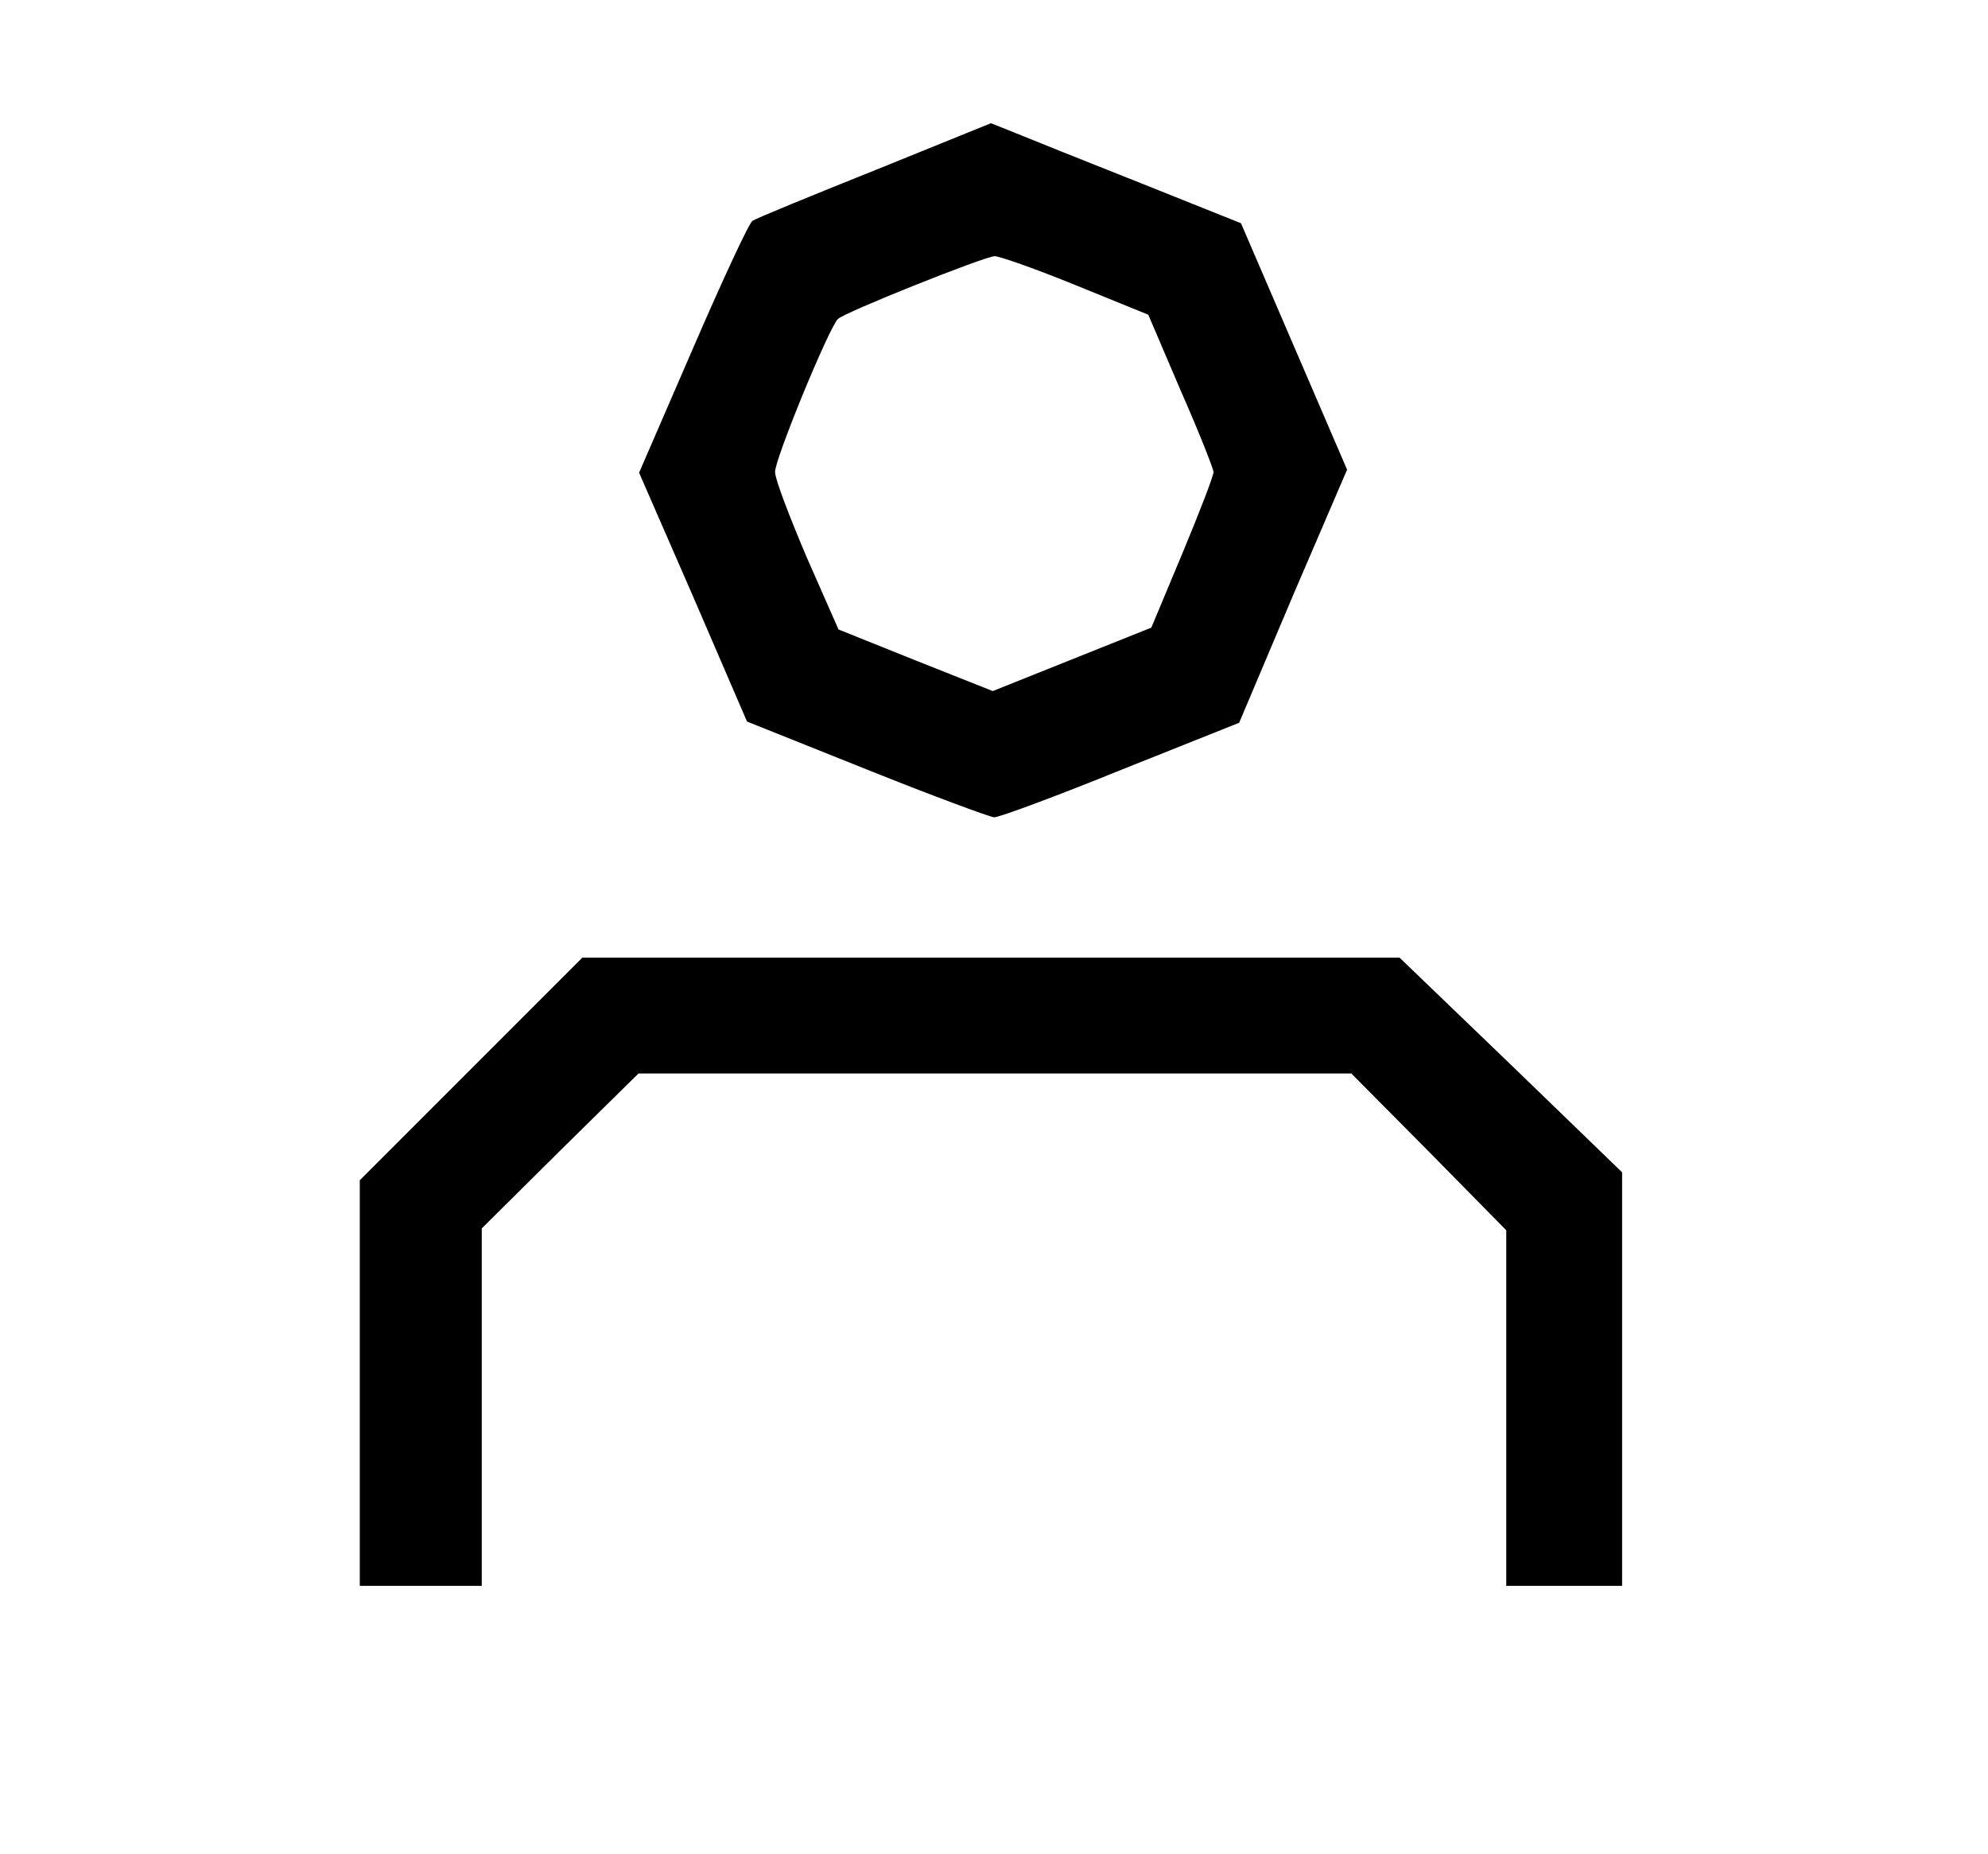 <?xml version="1.0" standalone="no"?>
<!DOCTYPE svg PUBLIC "-//W3C//DTD SVG 20010904//EN"
 "http://www.w3.org/TR/2001/REC-SVG-20010904/DTD/svg10.dtd">
<svg version="1.0" xmlns="http://www.w3.org/2000/svg"
 width="326pt" height="304pt" viewBox="0 0 326 304"
 preserveAspectRatio="xMidYMid meet">

<g transform="translate(0,304) scale(0.1,-0.1)"
fill="#000000" stroke="none">
<path d="M1435 2761 c-105 -42 -195 -79 -201 -83 -6 -4 -50 -99 -98 -210 l-88
-203 89 -204 88 -204 195 -78 c107 -43 202 -78 210 -79 9 0 103 35 209 78
l193 77 88 208 89 207 -87 202 -87 202 -165 66 c-91 36 -183 73 -205 82 l-40
16 -190 -77z m330 -189 l118 -48 53 -124 c30 -68 54 -129 54 -134 0 -6 -23
-66 -51 -133 l-51 -122 -130 -52 -130 -52 -126 50 -127 51 -52 118 c-28 66
-52 128 -52 140 -1 20 88 236 103 251 11 11 239 102 257 103 8 0 68 -21 134
-48z"/>
<path d="M772 1287 l-182 -182 0 -333 0 -332 100 0 100 0 0 293 0 293 128 127
129 127 584 0 585 0 127 -128 127 -129 0 -291 0 -292 95 0 95 0 0 339 0 339
-182 176 -183 176 -670 0 -670 0 -183 -183z"/>
</g>
</svg>
